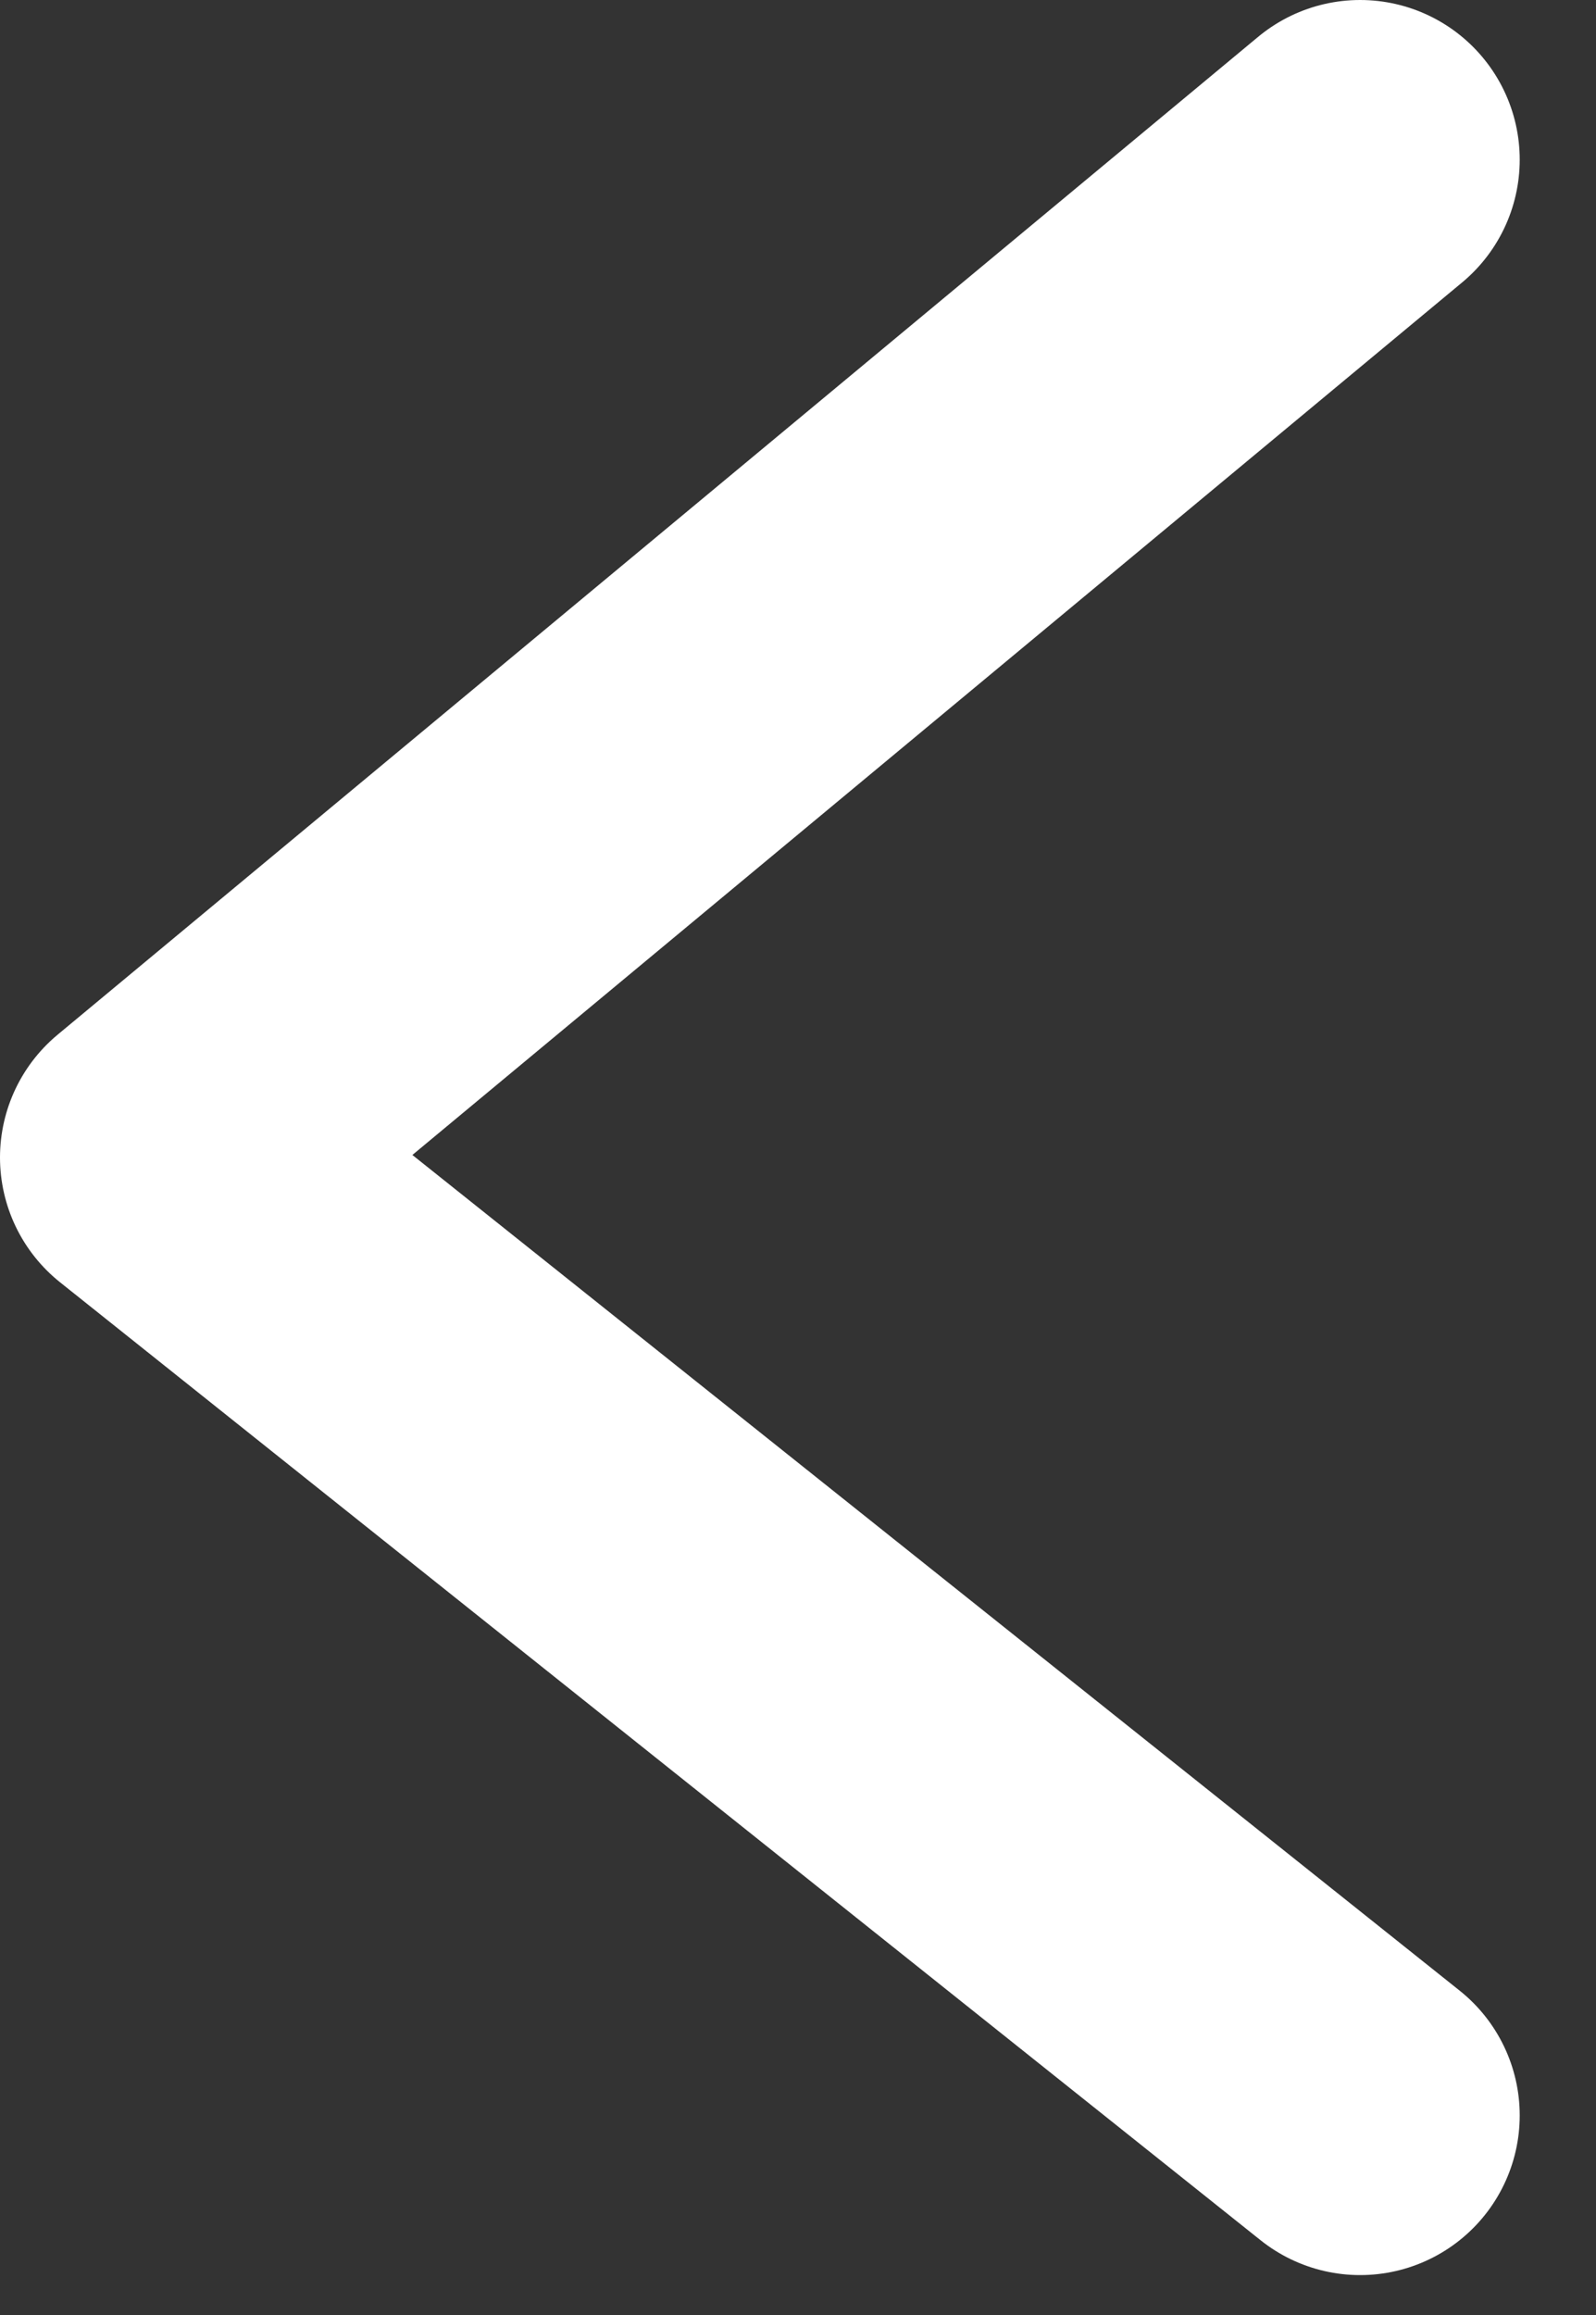 <?xml version="1.0" encoding="UTF-8"?>
<svg width="20px" height="29px" viewBox="0 0 20 29" version="1.1" xmlns="http://www.w3.org/2000/svg" xmlns:xlink="http://www.w3.org/1999/xlink">
    <rect x="0" y="0" width="20" height="29" fill="#333333" stroke="none"/>
    <title>Path Copy 9</title>
    <g id="Page-1" stroke="none" stroke-width="1" fill="none" fill-rule="evenodd" stroke-linecap="round" stroke-linejoin="round">
        <g id="Homepage---Desktop" transform="translate(-75, -1602)" stroke="#FFFFFF" stroke-width="4">
            <polyline id="Path-Copy-9" transform="translate(84.522, 1616.25) rotate(180) translate(-84.522, -1616.25) " points="77 1604 92.044 1616 77 1628.5"></polyline>
        </g>
    </g>
</svg>